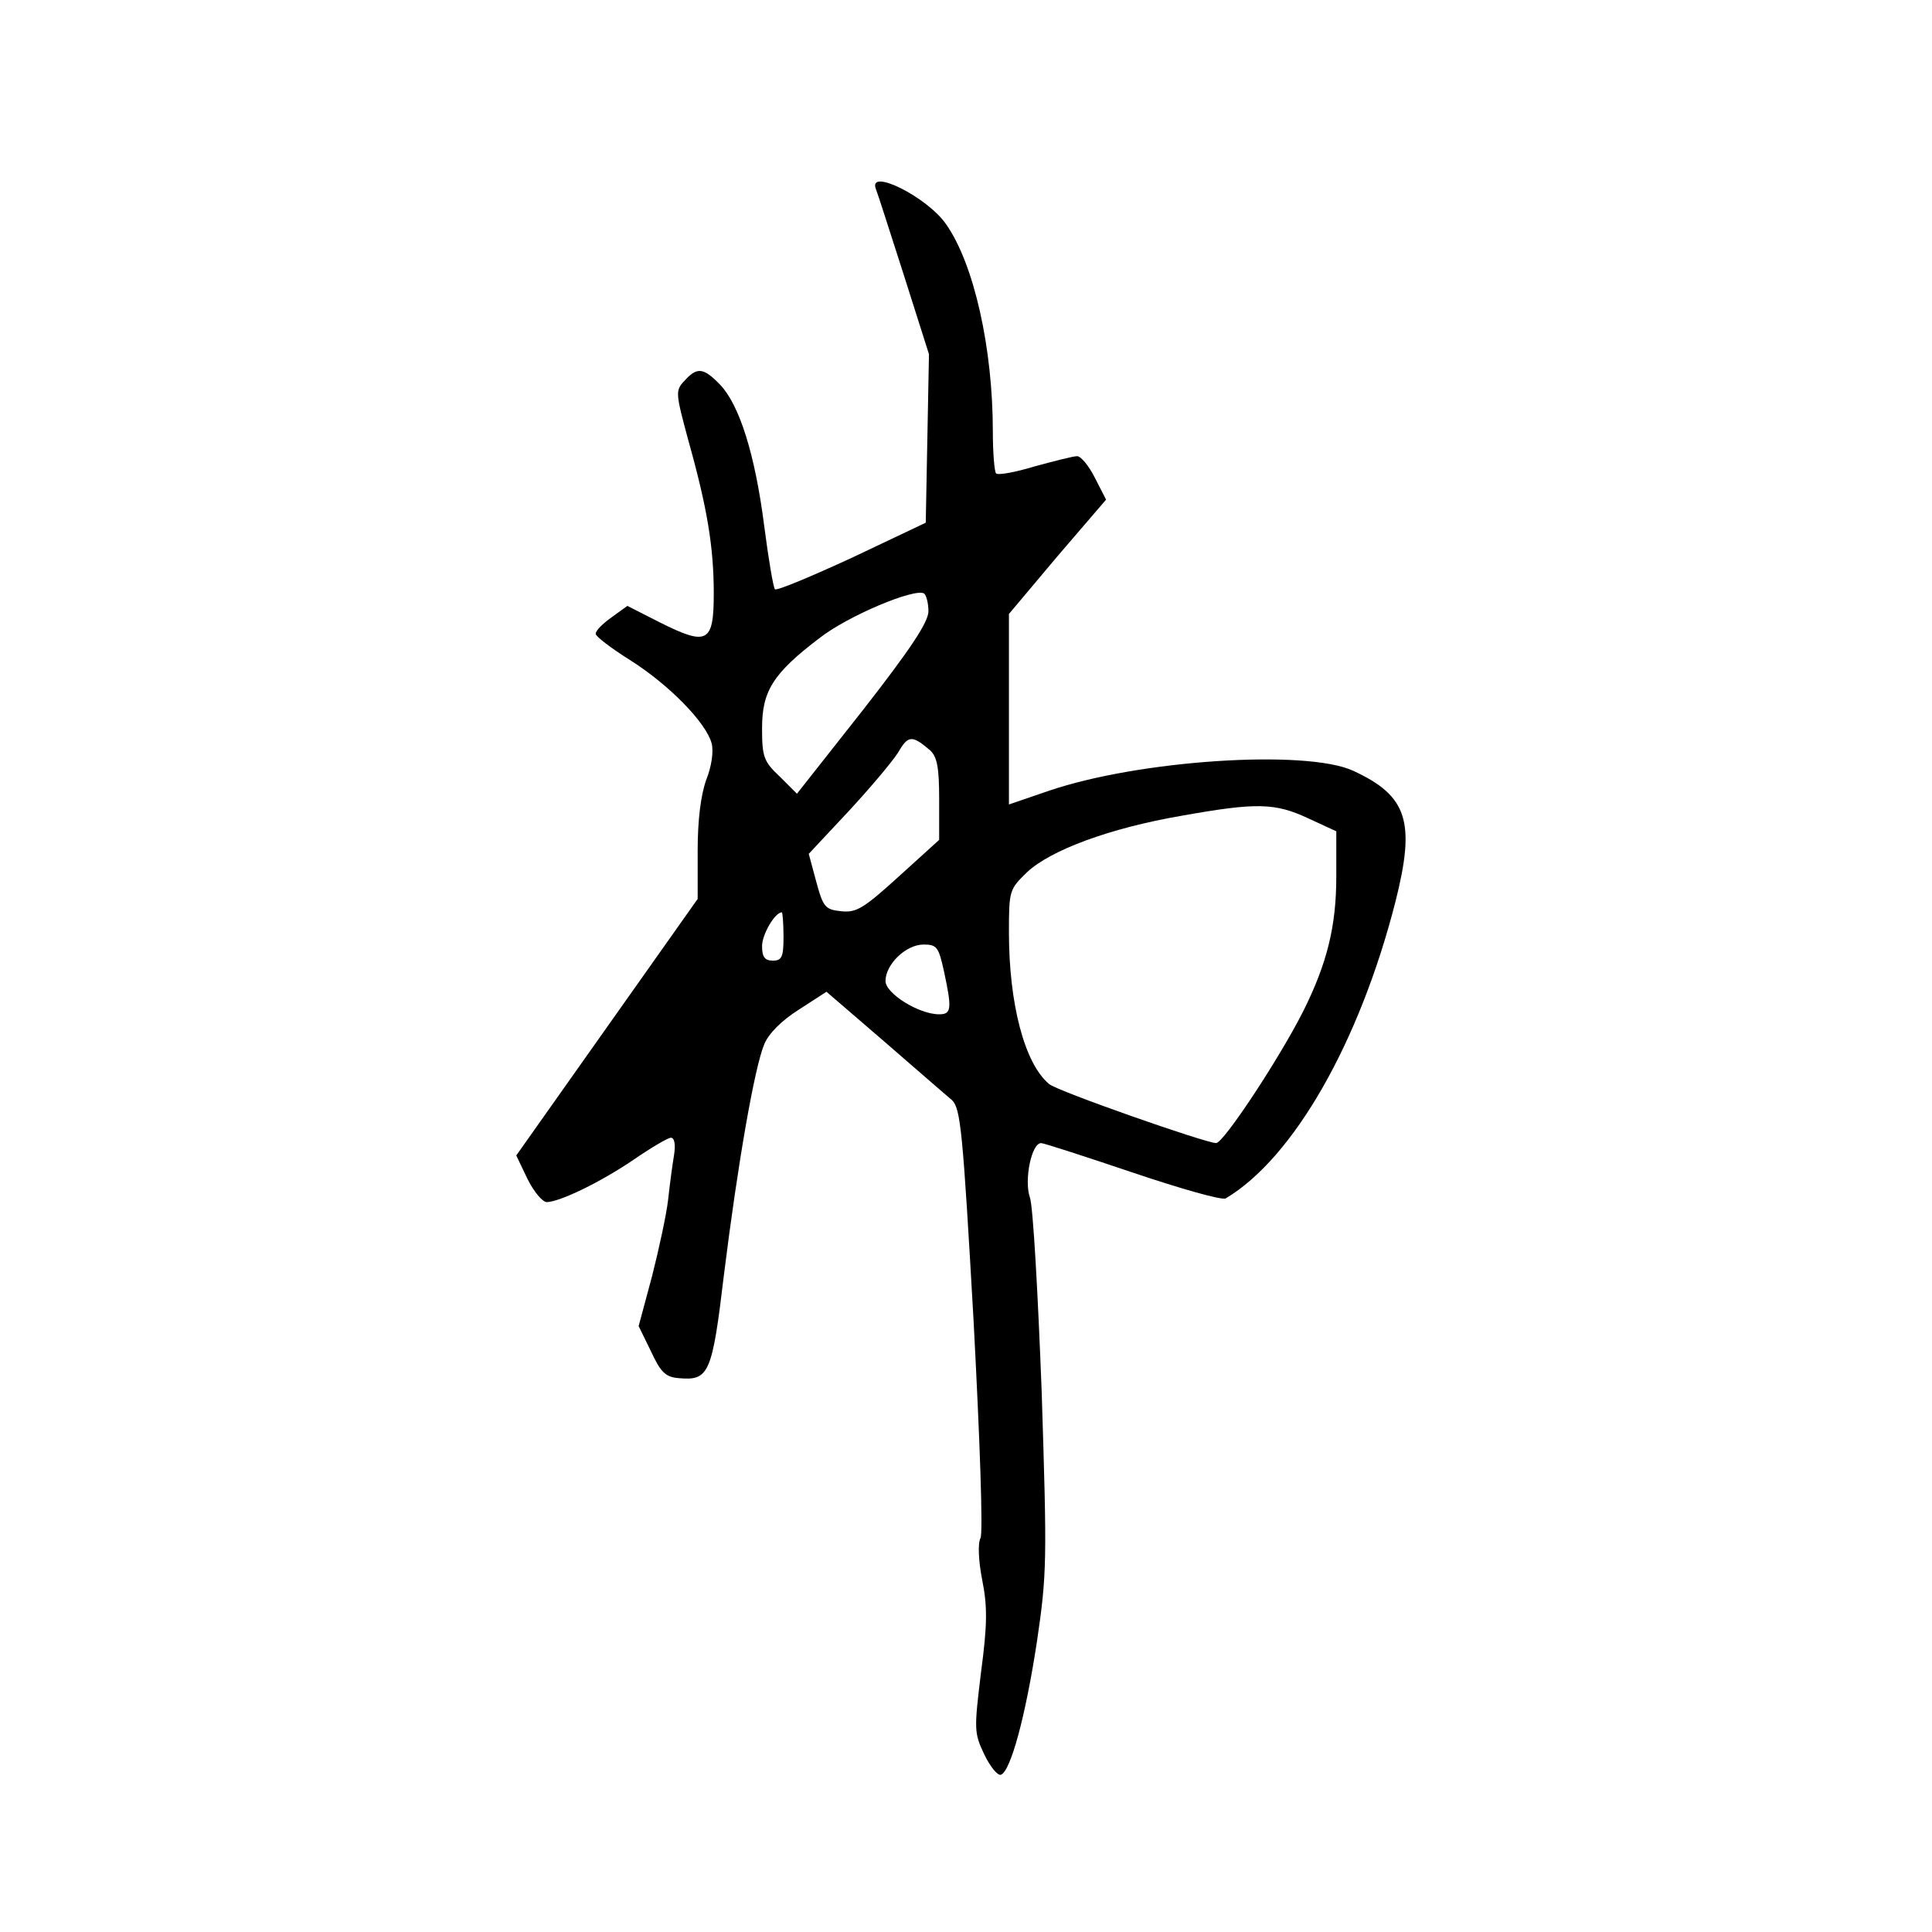 <?xml version="1.0" standalone="no"?>
<!DOCTYPE svg PUBLIC "-//W3C//DTD SVG 20010904//EN"
 "http://www.w3.org/TR/2001/REC-SVG-20010904/DTD/svg10.dtd">
<svg version="1.0" xmlns="http://www.w3.org/2000/svg"
 width="360pt" height="360pt" viewBox="0 0 360 360"
 preserveAspectRatio="xMidYMid meet">
<g transform="translate(0,360) scale(0.1,-0.1)"
fill="#000000" stroke="none">
<path d="M1632 3248 c3 -7 26 -79 52 -160 l47 -148 -3 -157 -3 -157 -137 -65
c-76 -35 -140 -62 -144 -59 -3 3 -12 56 -20 118 -17 133 -46 225 -82 263 -31
32 -43 34 -67 7 -17 -18 -16 -23 8 -112 35 -125 47 -198 47 -284 0 -92 -12
-98 -100 -54 l-61 31 -29 -21 c-17 -12 -30 -25 -30 -31 0 -5 29 -27 64 -49 73
-46 142 -117 152 -155 4 -15 0 -43 -10 -68 -10 -28 -16 -74 -16 -132 l0 -90
-169 -239 -169 -239 21 -44 c12 -24 28 -43 36 -43 25 1 100 37 163 80 32 22
63 40 68 40 7 0 9 -13 6 -32 -3 -18 -8 -55 -11 -83 -3 -27 -17 -92 -30 -143
l-25 -93 23 -47 c18 -39 27 -48 52 -50 56 -5 62 8 84 193 26 209 57 386 75
429 8 20 33 45 65 65 l51 33 108 -93 c59 -51 115 -100 126 -109 16 -16 20 -57
40 -409 12 -226 18 -398 13 -407 -5 -9 -4 -41 3 -77 10 -50 10 -83 -2 -173
-13 -107 -13 -113 6 -153 11 -23 25 -40 31 -38 18 6 46 109 67 247 19 128 19
152 9 467 -7 183 -16 346 -22 362 -11 32 3 101 21 101 5 0 82 -25 171 -55 89
-30 166 -52 173 -48 126 75 249 290 316 552 38 150 23 198 -79 245 -88 40
-399 20 -568 -38 l-73 -25 0 178 0 177 90 107 91 106 -21 41 c-11 22 -26 40
-33 40 -7 0 -42 -9 -79 -19 -36 -11 -69 -17 -72 -13 -3 3 -6 38 -6 78 0 155
-35 312 -87 386 -35 51 -146 106 -131 66z m98 -787 c0 -20 -33 -70 -122 -184
l-123 -156 -32 32 c-30 28 -33 37 -33 90 0 69 20 102 107 168 52 41 178 94
195 83 4 -3 8 -18 8 -33z m3 -259 c13 -12 17 -31 17 -91 l0 -76 -75 -68 c-65
-59 -79 -68 -107 -65 -30 3 -34 7 -47 55 l-14 52 73 78 c40 43 82 93 93 110
19 33 26 34 60 5z m705 -127 l52 -24 0 -84 c0 -93 -17 -162 -62 -252 -44 -87
-148 -245 -162 -245 -22 1 -296 97 -311 110 -46 38 -75 150 -75 283 0 78 1 80
34 112 44 41 154 82 288 105 140 25 174 24 236 -5z m-978 -220 c0 -38 -3 -45
-20 -45 -15 0 -20 7 -20 27 0 22 24 63 37 63 1 0 3 -20 3 -45z m299 -65 c15
-70 14 -80 -9 -80 -38 0 -100 39 -100 62 0 31 38 68 71 68 25 0 28 -5 38 -50z"/>
</g>
</svg>
